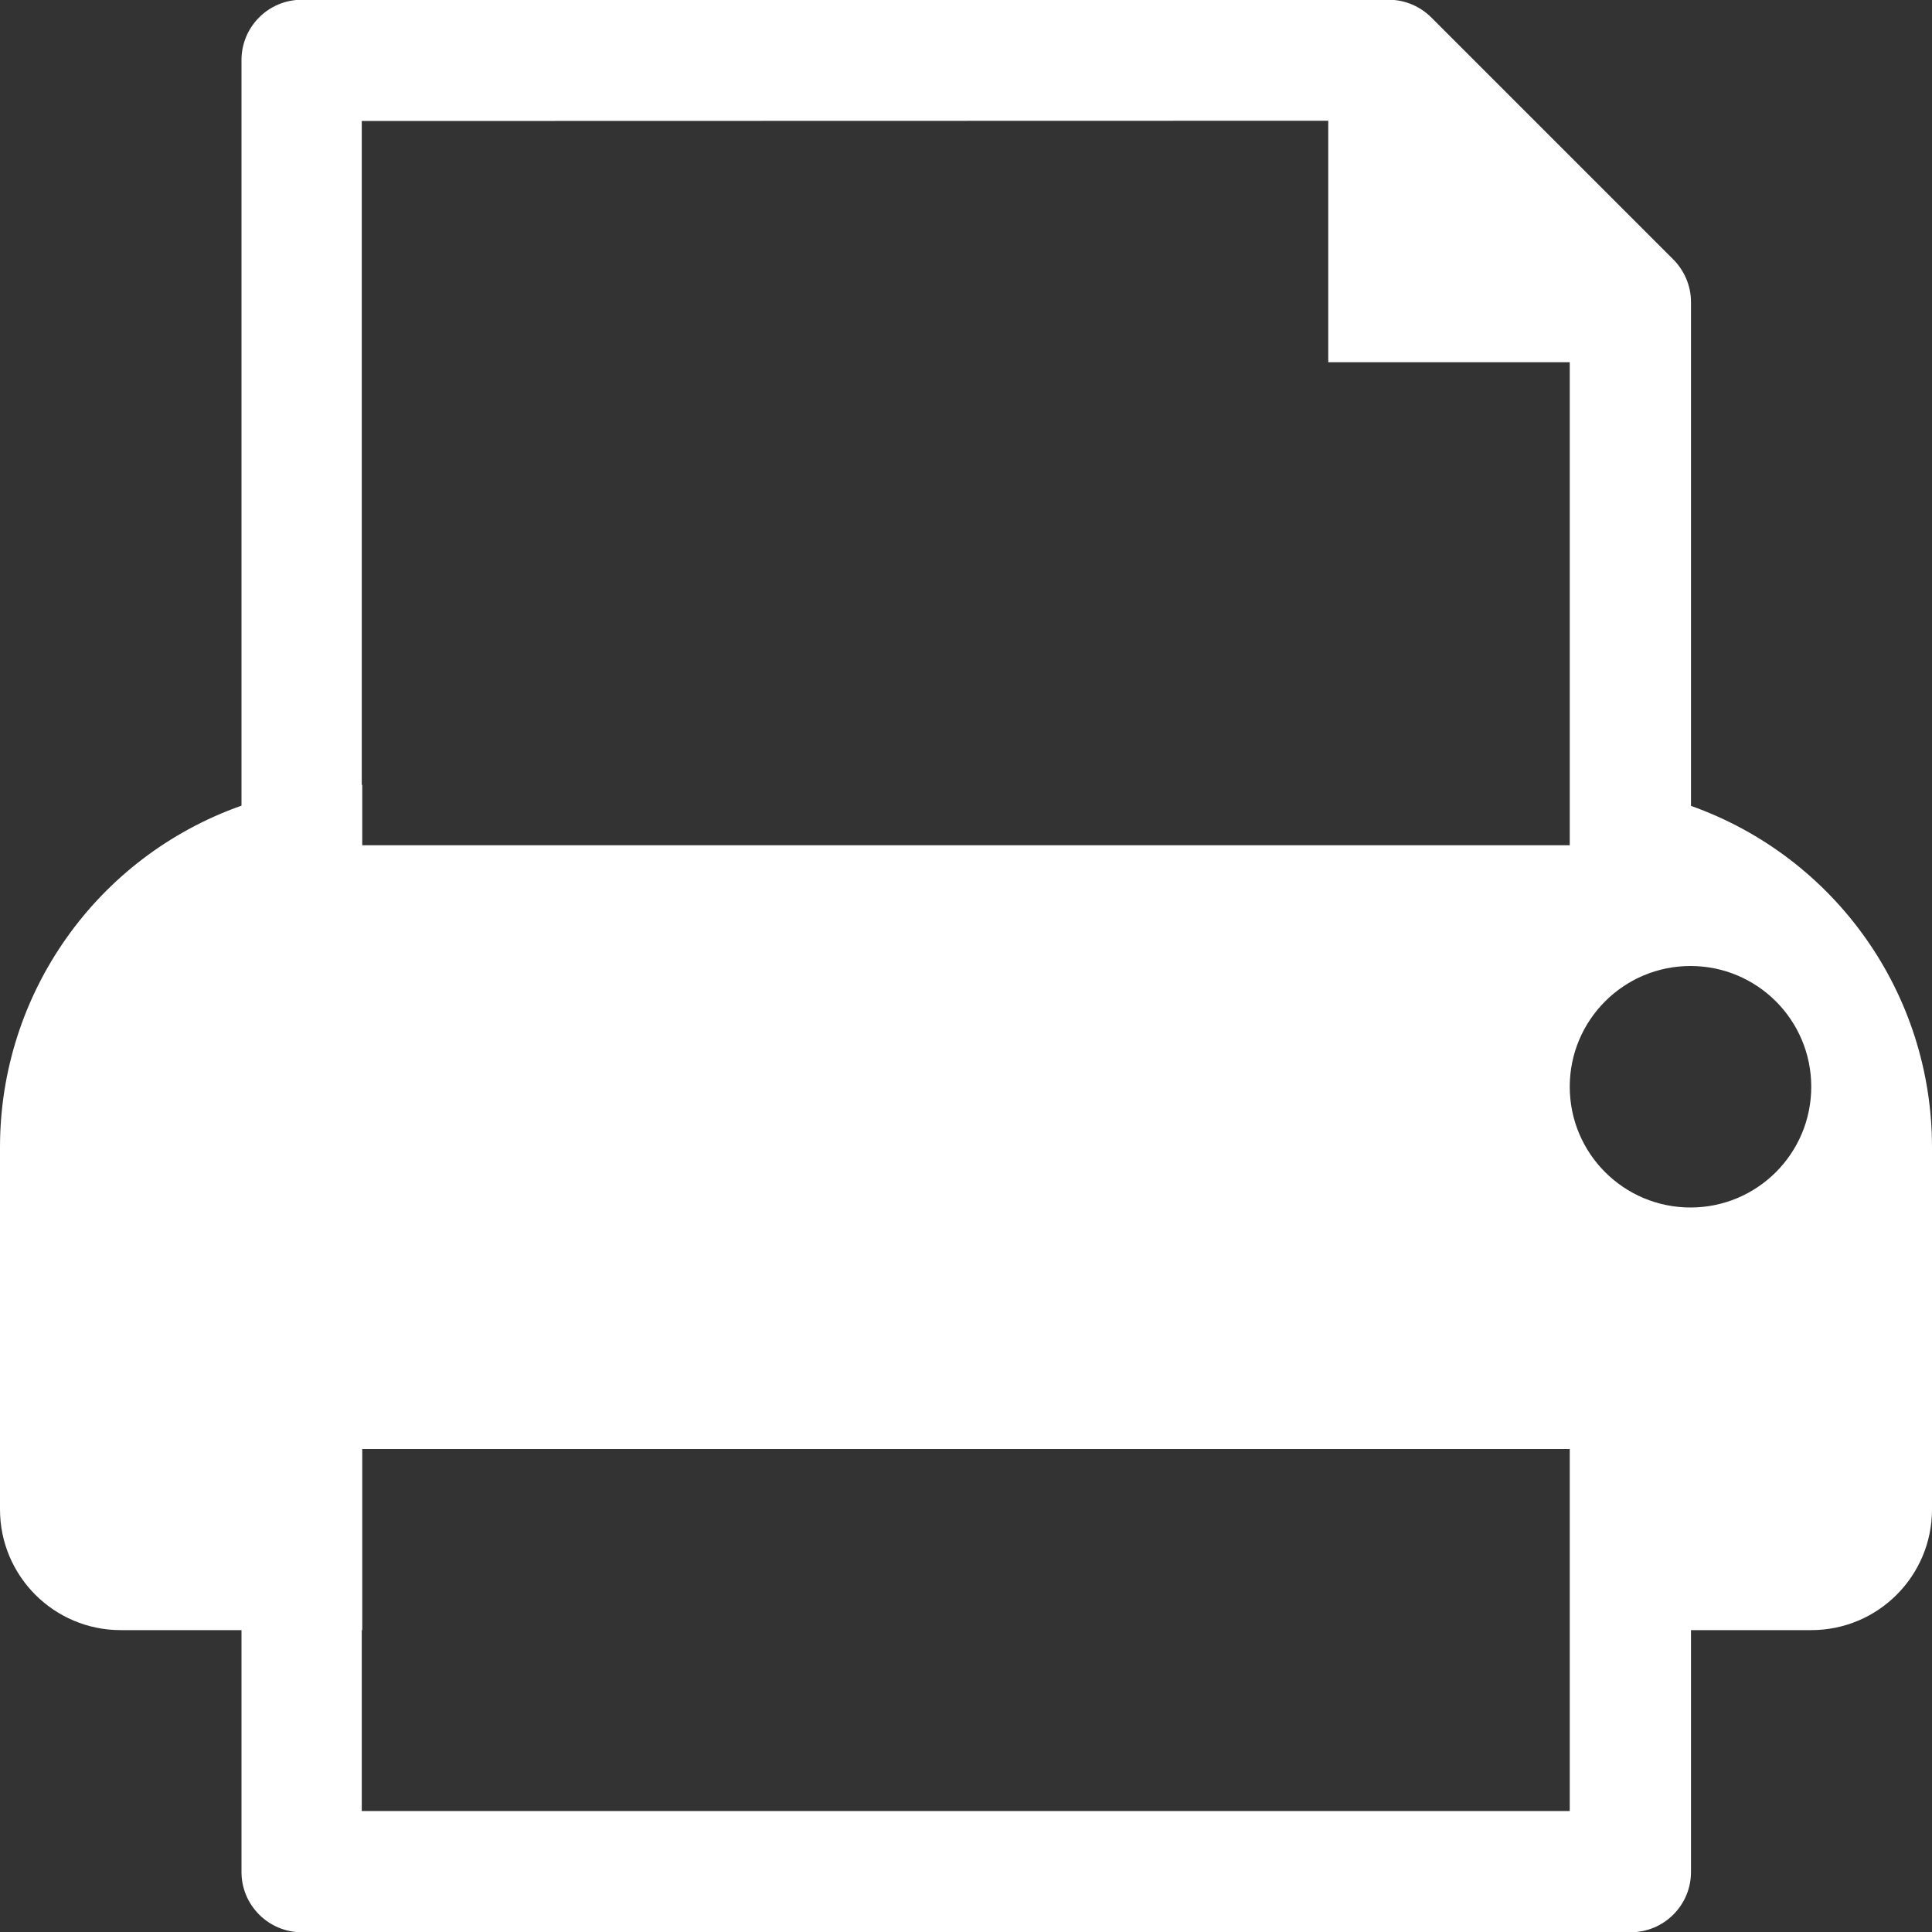 <?xml version="1.0" encoding="UTF-8"?>
<svg xmlns="http://www.w3.org/2000/svg" xmlns:xlink="http://www.w3.org/1999/xlink" width="32" height="32" viewBox="0 0 32 32" version="1.1">
<rect x="0" y="0" width="32" height="32" fill="#333333" stroke="none"/>
<g id="surface1">
<path style=" stroke:none;fill-rule:nonzero;fill:rgb(100%,100%,100%);fill-opacity:1;" d="M 5.004 -0.004 C 4.449 -0.008 3.996 0.445 4 1 L 4 13.344 C 1.602 14.191 0 16.457 0 19 L 0 25 C 0 26.105 0.895 27 2 27 L 4 27 L 4 31 C 3.996 31.555 4.449 32.008 5.004 32.004 L 27.004 32.004 C 27.559 32.008 28.012 31.555 28.008 31 L 28.008 27 L 30 27 C 31.105 27 32 26.105 32 25 L 32 19 C 32 16.461 30.402 14.199 28.008 13.348 L 28.008 5 C 28.008 4.734 27.898 4.48 27.711 4.293 L 23.711 0.293 C 23.523 0.105 23.27 -0.004 23.004 -0.004 Z M 5.992 2.004 L 22 2 L 22 6 L 26 6 L 26 14 L 6 14 L 6 13 L 5.992 13 Z M 28 16 C 29.105 16 30 16.895 30 18 C 30 19.105 29.105 20 28 20 C 26.895 20 26 19.105 26 18 C 26 16.895 26.895 16 28 16 Z M 6 24 L 26 24 L 26 29.996 L 5.992 29.996 L 5.992 27 L 6 27 Z M 6 24 "/>
</g>
</svg>
